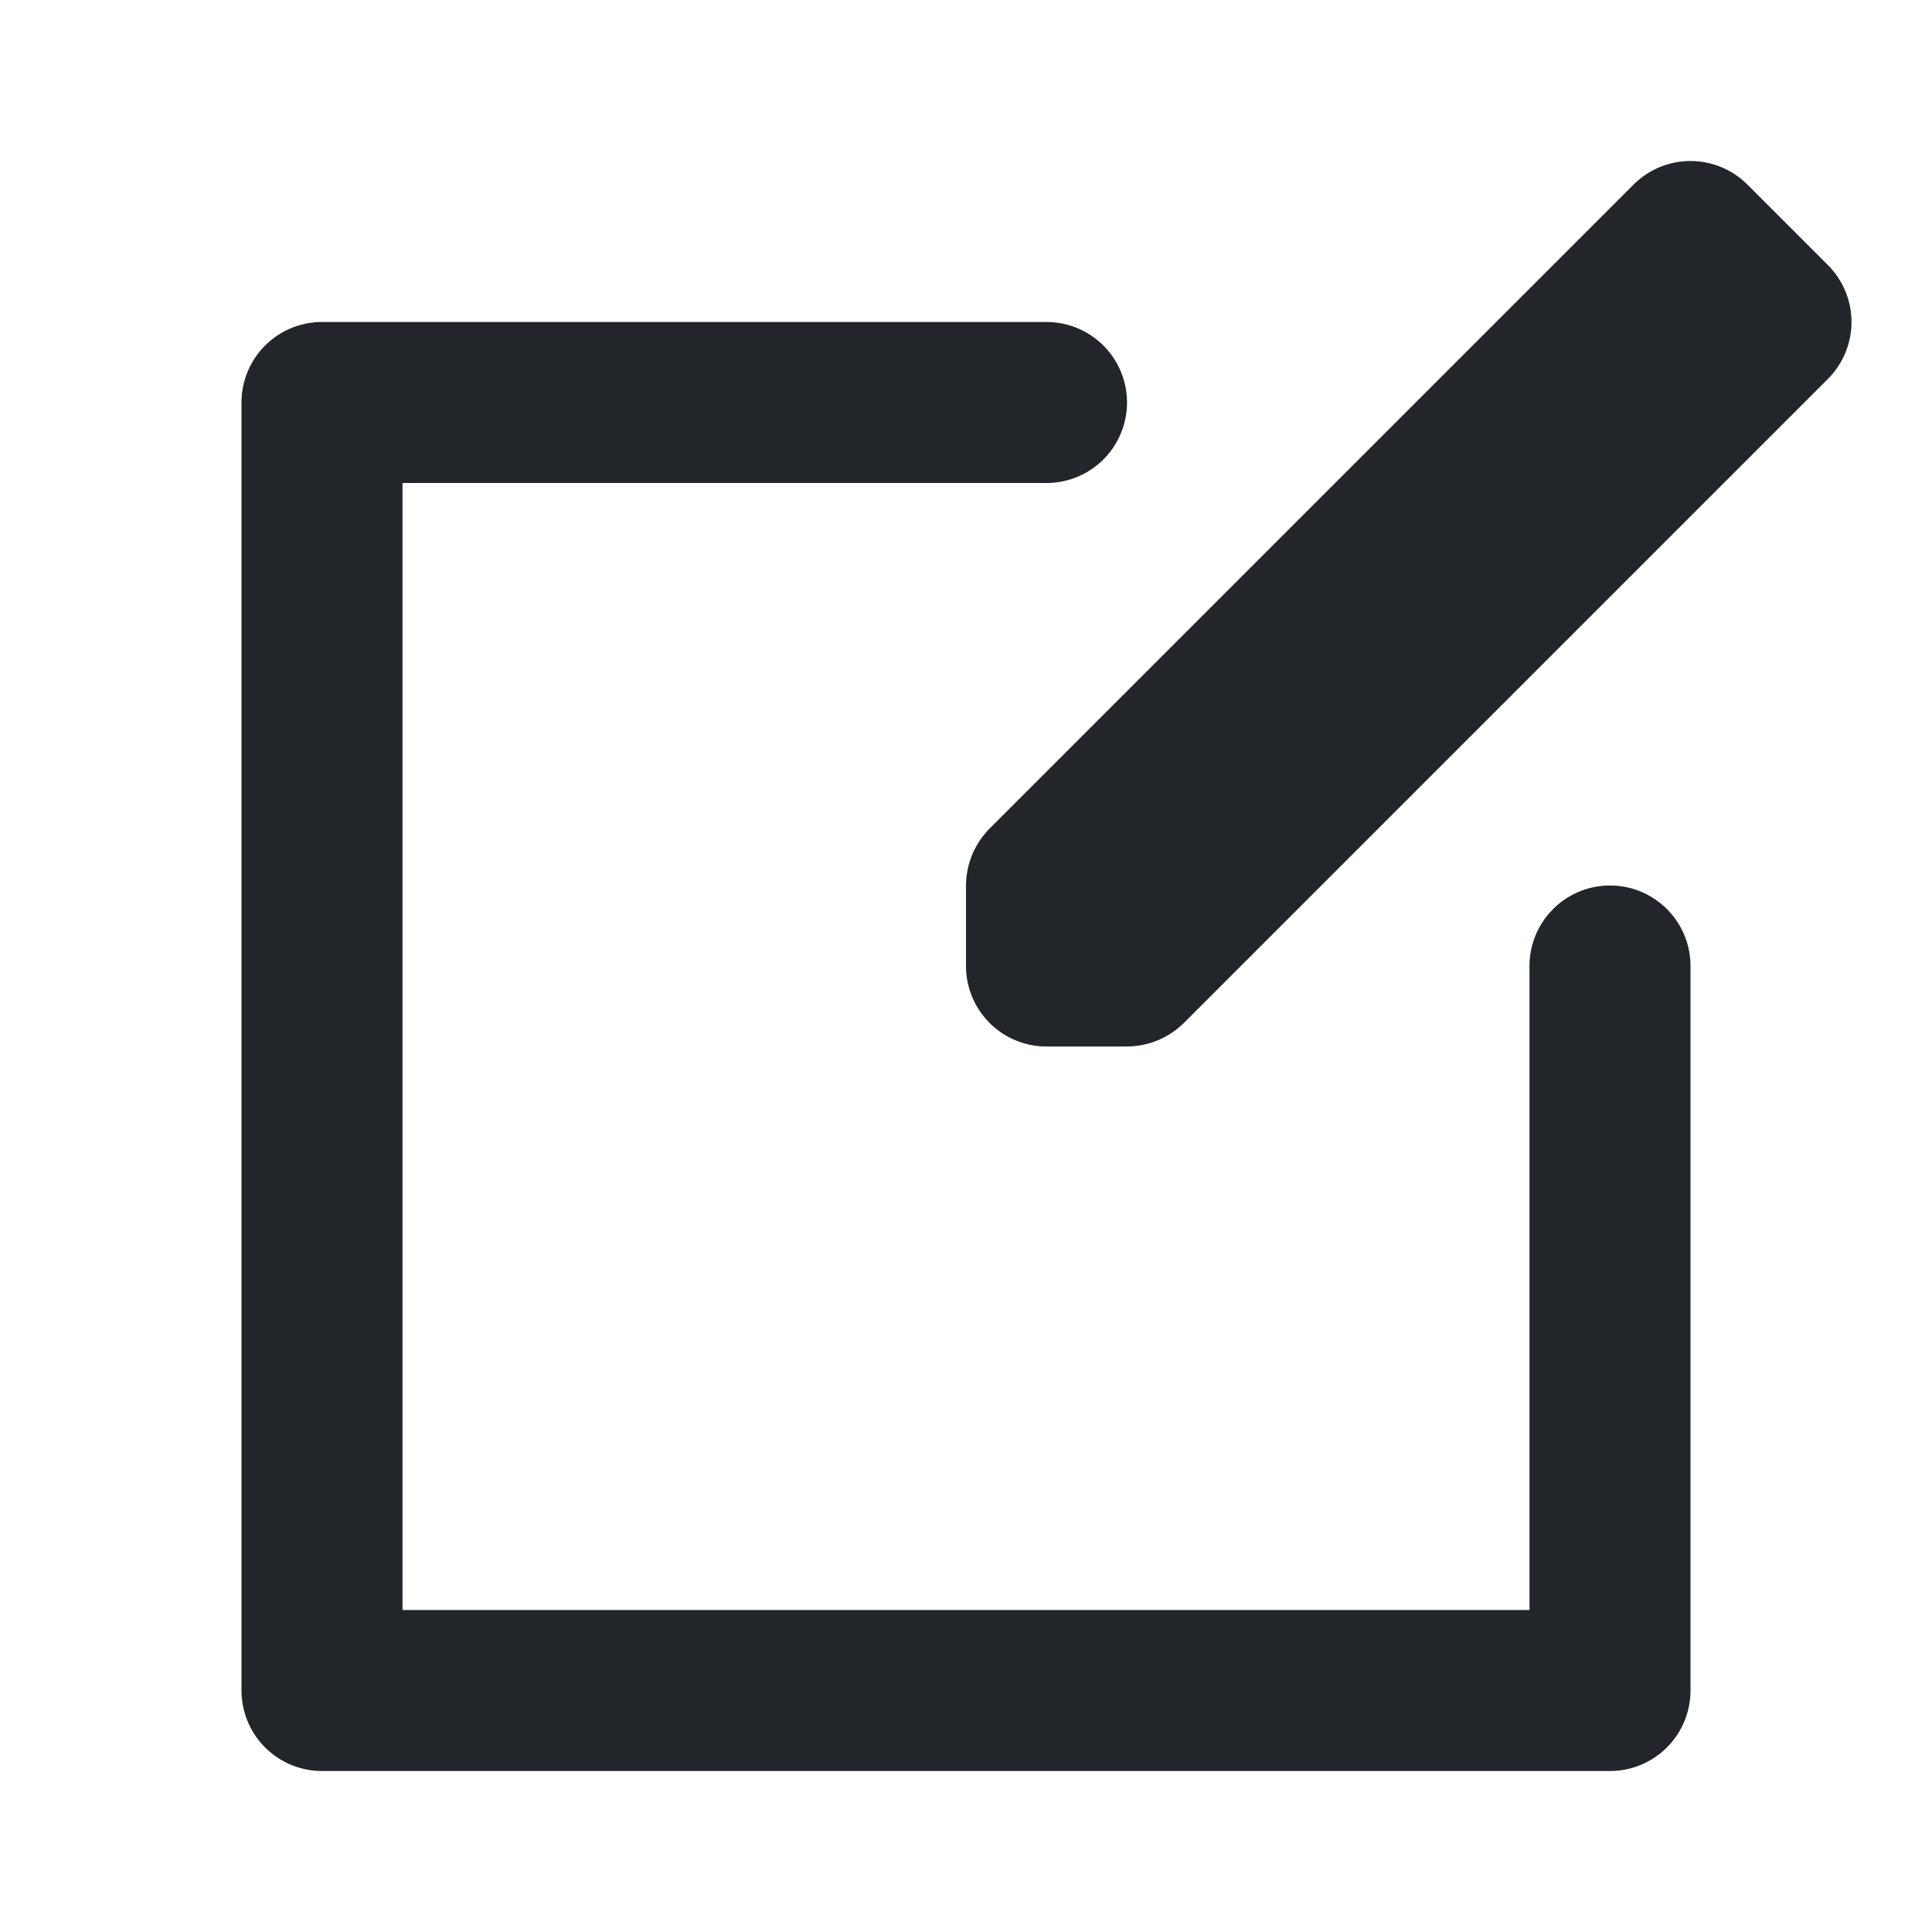 <svg xmlns="http://www.w3.org/2000/svg" width="24" height="24" viewBox="0 0 24 24">
  <g transform="translate(-4270 -980)">
    <rect fill="none" width="24" height="24" transform="translate(4270 980)"/>
    <g transform="translate(4114 -700)">
      <path fill="#222529" d="M178.707,1683.293l-1-1a1,1,0,0,0-1.414,0l-8,8A1.012,1.012,0,0,0,168,1691v1a1,1,0,0,0,1,1h1a1.013,1.013,0,0,0,.708-.294l8-8A1,1,0,0,0,178.707,1683.293Z"/>
      <path fill="#222529" d="M176,1691a1,1,0,0,0-1,1v8H161v-14h8a1,1,0,0,0,0-2h-9a1,1,0,0,0-1,1v16a1,1,0,0,0,1,1h16a1,1,0,0,0,1-1v-9A1,1,0,0,0,176,1691Z"/>
    </g>
  </g>
</svg>
